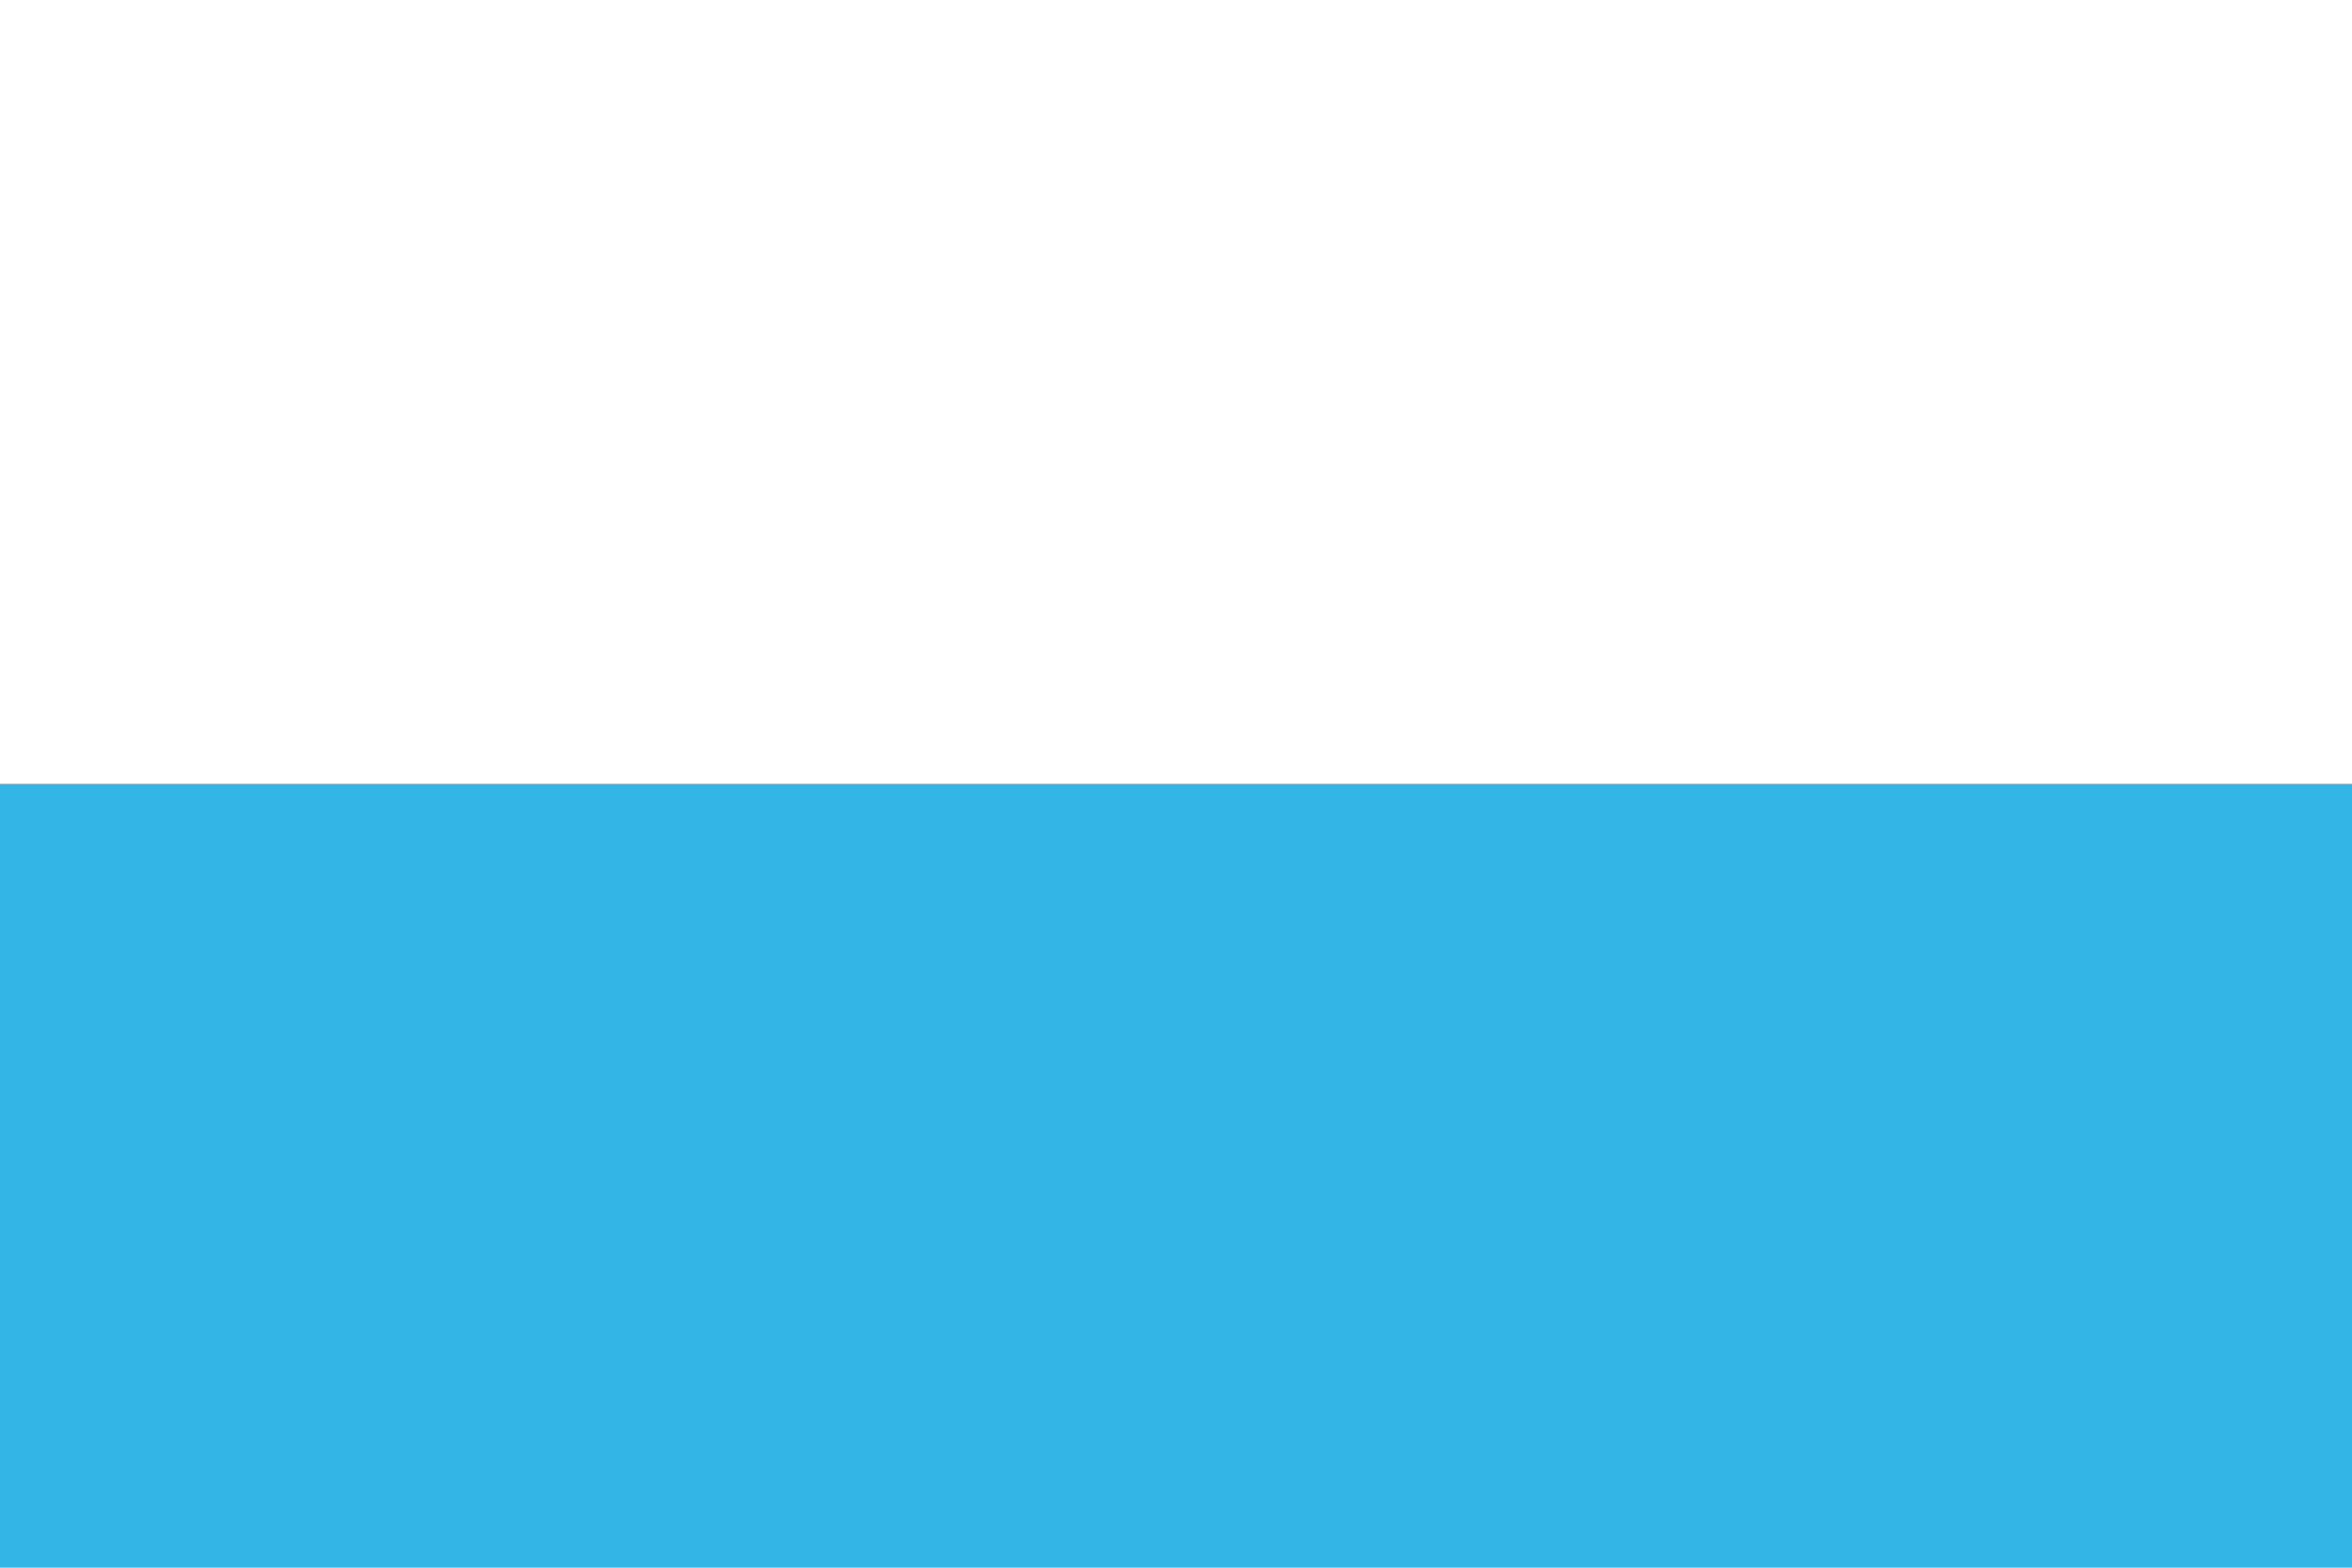 <?xml version="1.0" encoding="UTF-8" standalone="no"?>
<!-- Created with Inkscape (http://www.inkscape.org/) -->

<svg
   xmlns:dc="http://purl.org/dc/elements/1.1/"
   xmlns:cc="http://creativecommons.org/ns#"
   xmlns:rdf="http://www.w3.org/1999/02/22-rdf-syntax-ns#"
   xmlns:svg="http://www.w3.org/2000/svg"
   xmlns="http://www.w3.org/2000/svg"
   xmlns:sodipodi="http://sodipodi.sourceforge.net/DTD/sodipodi-0.dtd"
   xmlns:inkscape="http://www.inkscape.org/namespaces/inkscape"
   width="12"
   height="8"
   id="svg2"
   version="1.1"
   inkscape:version="0.48.2 r9819"
   sodipodi:docname="panel-button-border.svg">
  <defs
     id="defs4" />
  <sodipodi:namedview
     id="base"
     pagecolor="#000000"
     bordercolor="#666666"
     borderopacity="1.0"
     inkscape:pageopacity="0"
     inkscape:pageshadow="2"
     inkscape:zoom="22.534078"
     inkscape:cx="6.3663298"
     inkscape:cy="8.4322017"
     inkscape:document-units="px"
     inkscape:current-layer="layer1"
     showgrid="true"
     showguides="true"
     inkscape:guide-bbox="true"
     inkscape:window-width="1920"
     inkscape:window-height="1028"
     inkscape:window-x="0"
     inkscape:window-y="24"
     inkscape:window-maximized="1"
     guidetolerance="10000"
     objecttolerance="10000">
    <inkscape:grid
       type="xygrid"
       id="grid3792"
       empspacing="10"
       visible="true"
       enabled="true"
       snapvisiblegridlinesonly="true" />
  </sodipodi:namedview>
  <g
     inkscape:label="Layer 1"
     inkscape:groupmode="layer"
     id="layer1"
     transform="translate(0,-2)">
    <rect
       style="fill:#33b5e5;fill-opacity:1;stroke-width:0.436;stroke-miterlimit:4;stroke-dasharray:none"
       id="rect3796"
       width="12"
       height="4"
       x="0"
       y="6" />
    <rect
       y="19"
       x="0"
       height="1"
       width="12"
       id="rect3752"
       style="fill:#0099cc;fill-opacity:1;stroke-width:0.436;stroke-miterlimit:4;stroke-dasharray:none" />
  </g>
</svg>

